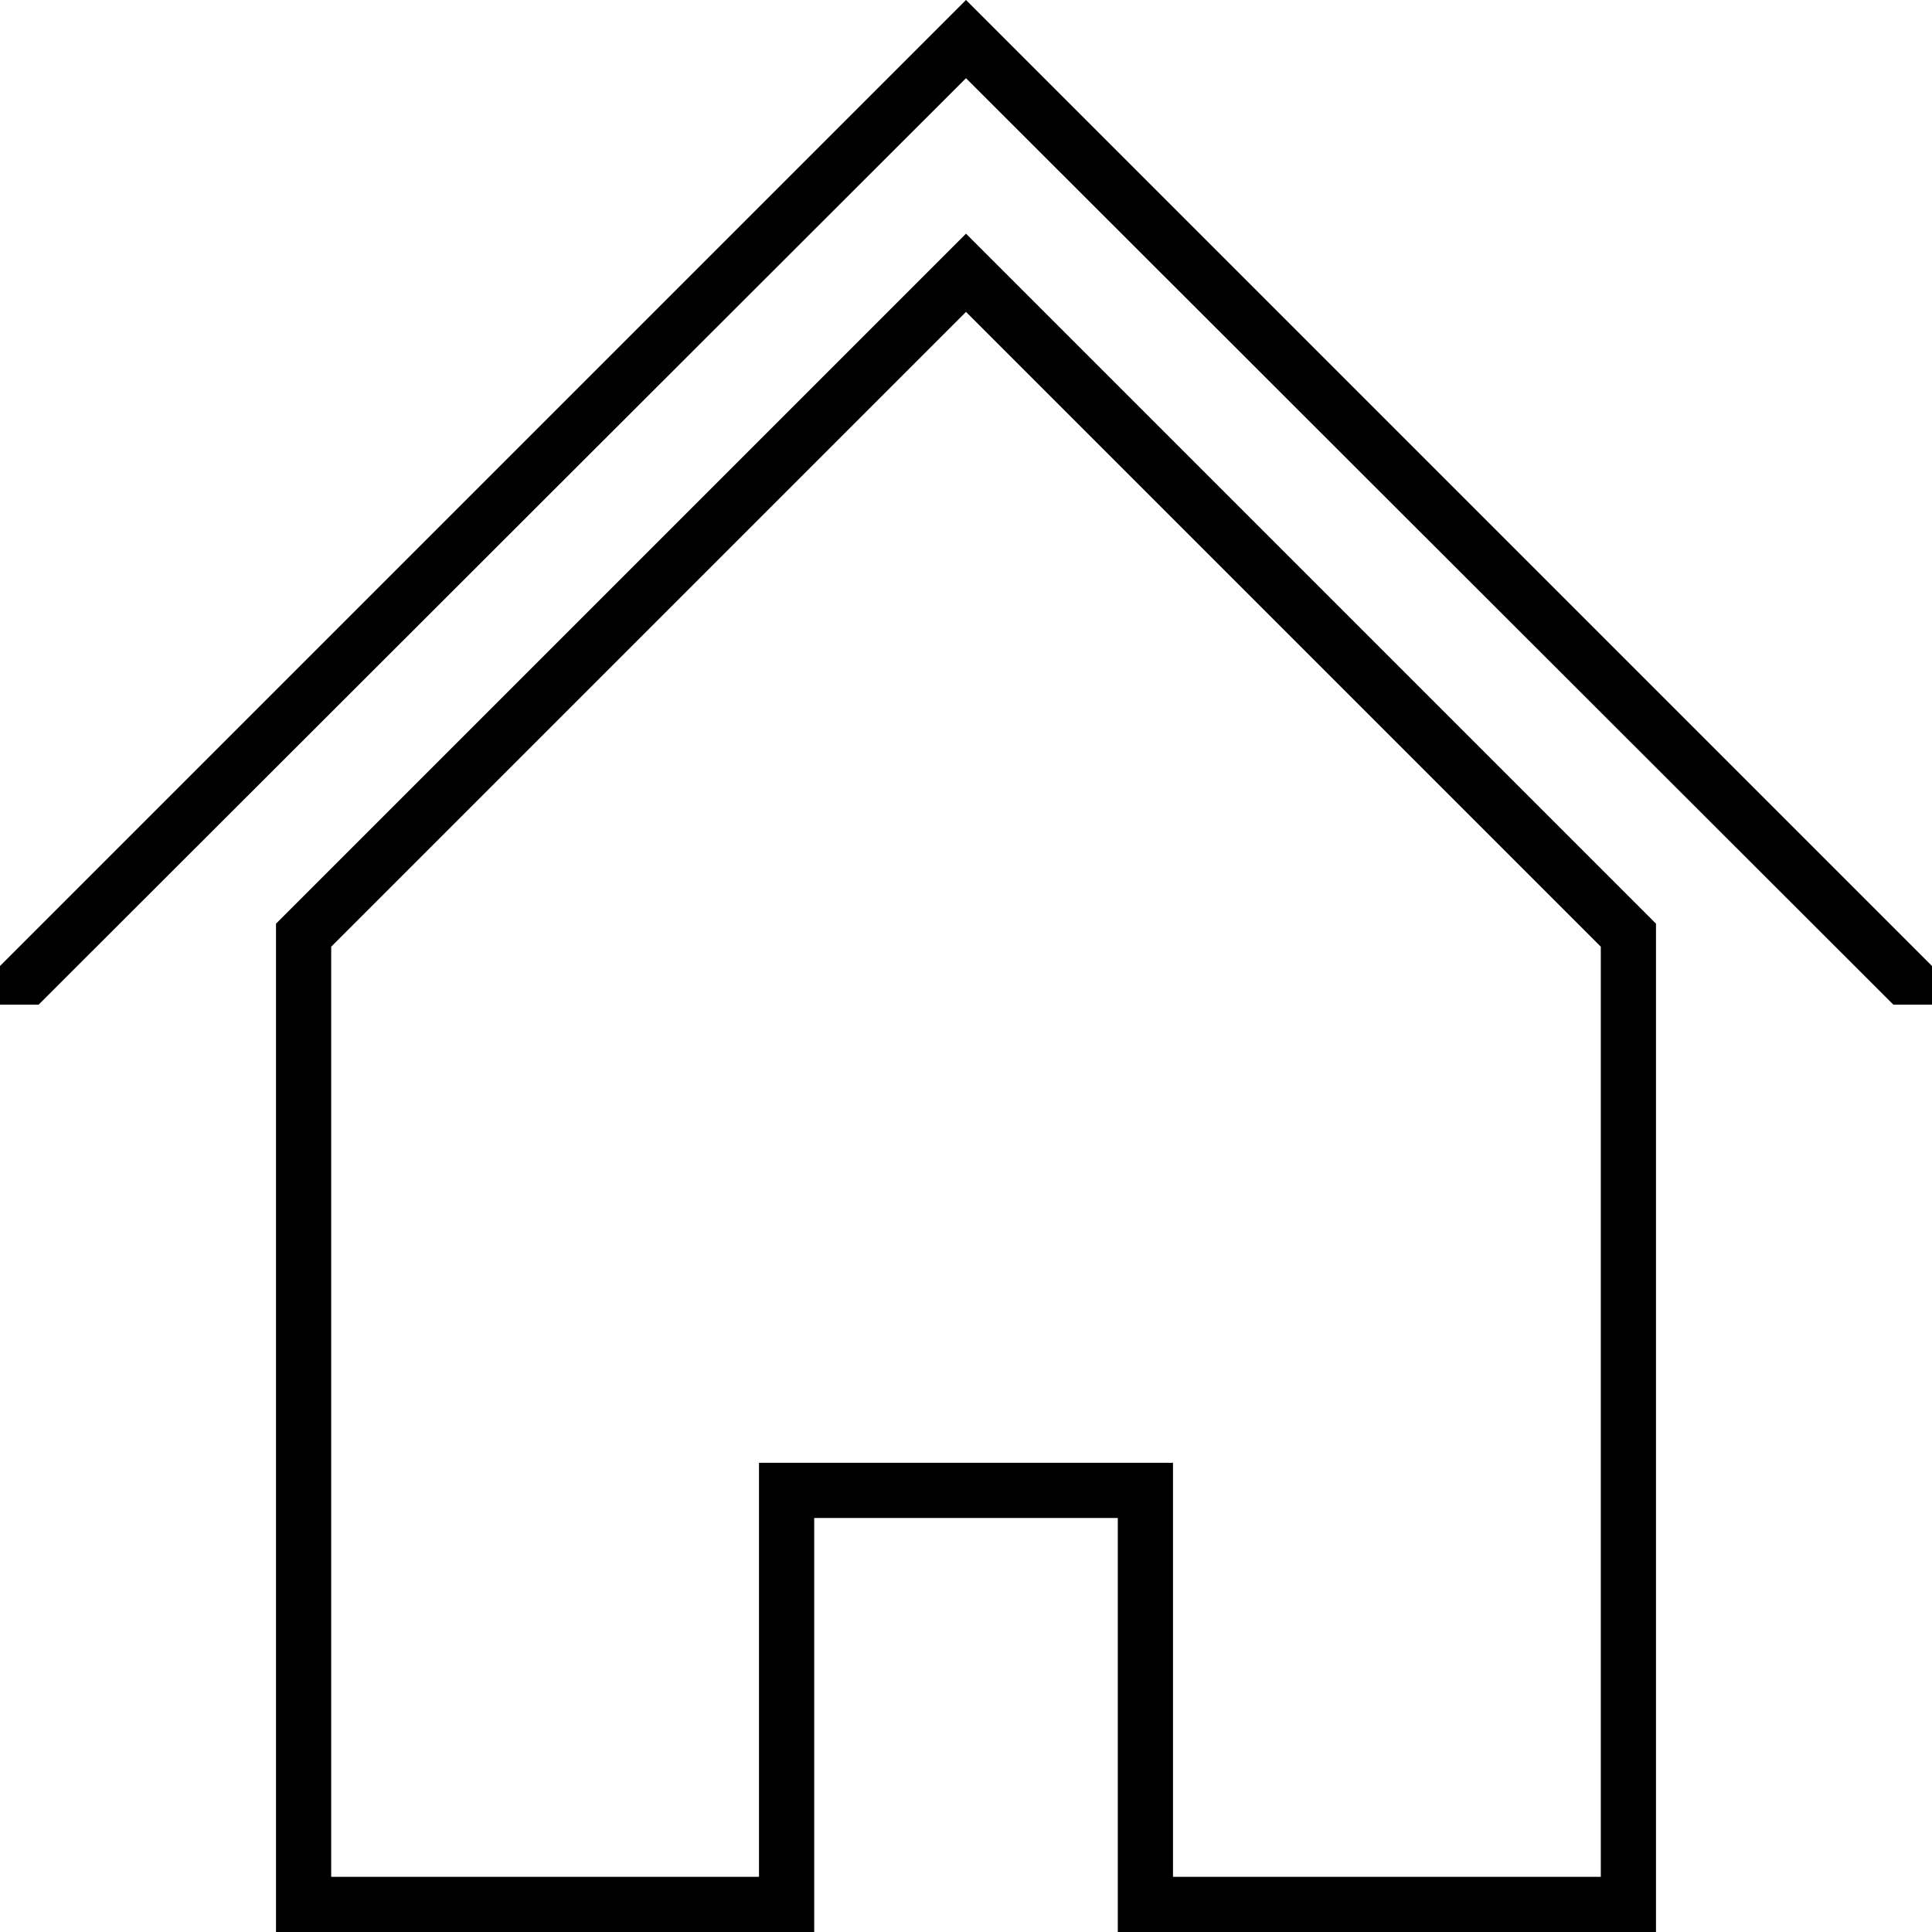 <?xml version="1.0" encoding="utf-8"?>
<!-- Generator: Adobe Illustrator 26.5.0, SVG Export Plug-In . SVG Version: 6.00 Build 0)  -->
<svg version="1.1" id="Layer_1" xmlns="http://www.w3.org/2000/svg" xmlns:xlink="http://www.w3.org/1999/xlink" x="0px" y="0px"
	 viewBox="0 0 210 210" style="enable-background:new 0 0 210 210;" xml:space="preserve">
<g>
	<path d="M105,33.9l69,69V204h-46.5v-39v-6h-6h-33h-6v6v39H36V102.9L105,33.9 M105,25.4l-75,75V210h58.5v-45h33v45H180V100.4
		L105,25.4L105,25.4z"/>
</g>
<g>
	<polygon points="105,0 0,105 0,109.2 4.2,109.2 105,8.5 	"/>
	<polygon points="105,0 210,105 210,109.2 205.8,109.2 105,8.5 	"/>
</g>
</svg>
